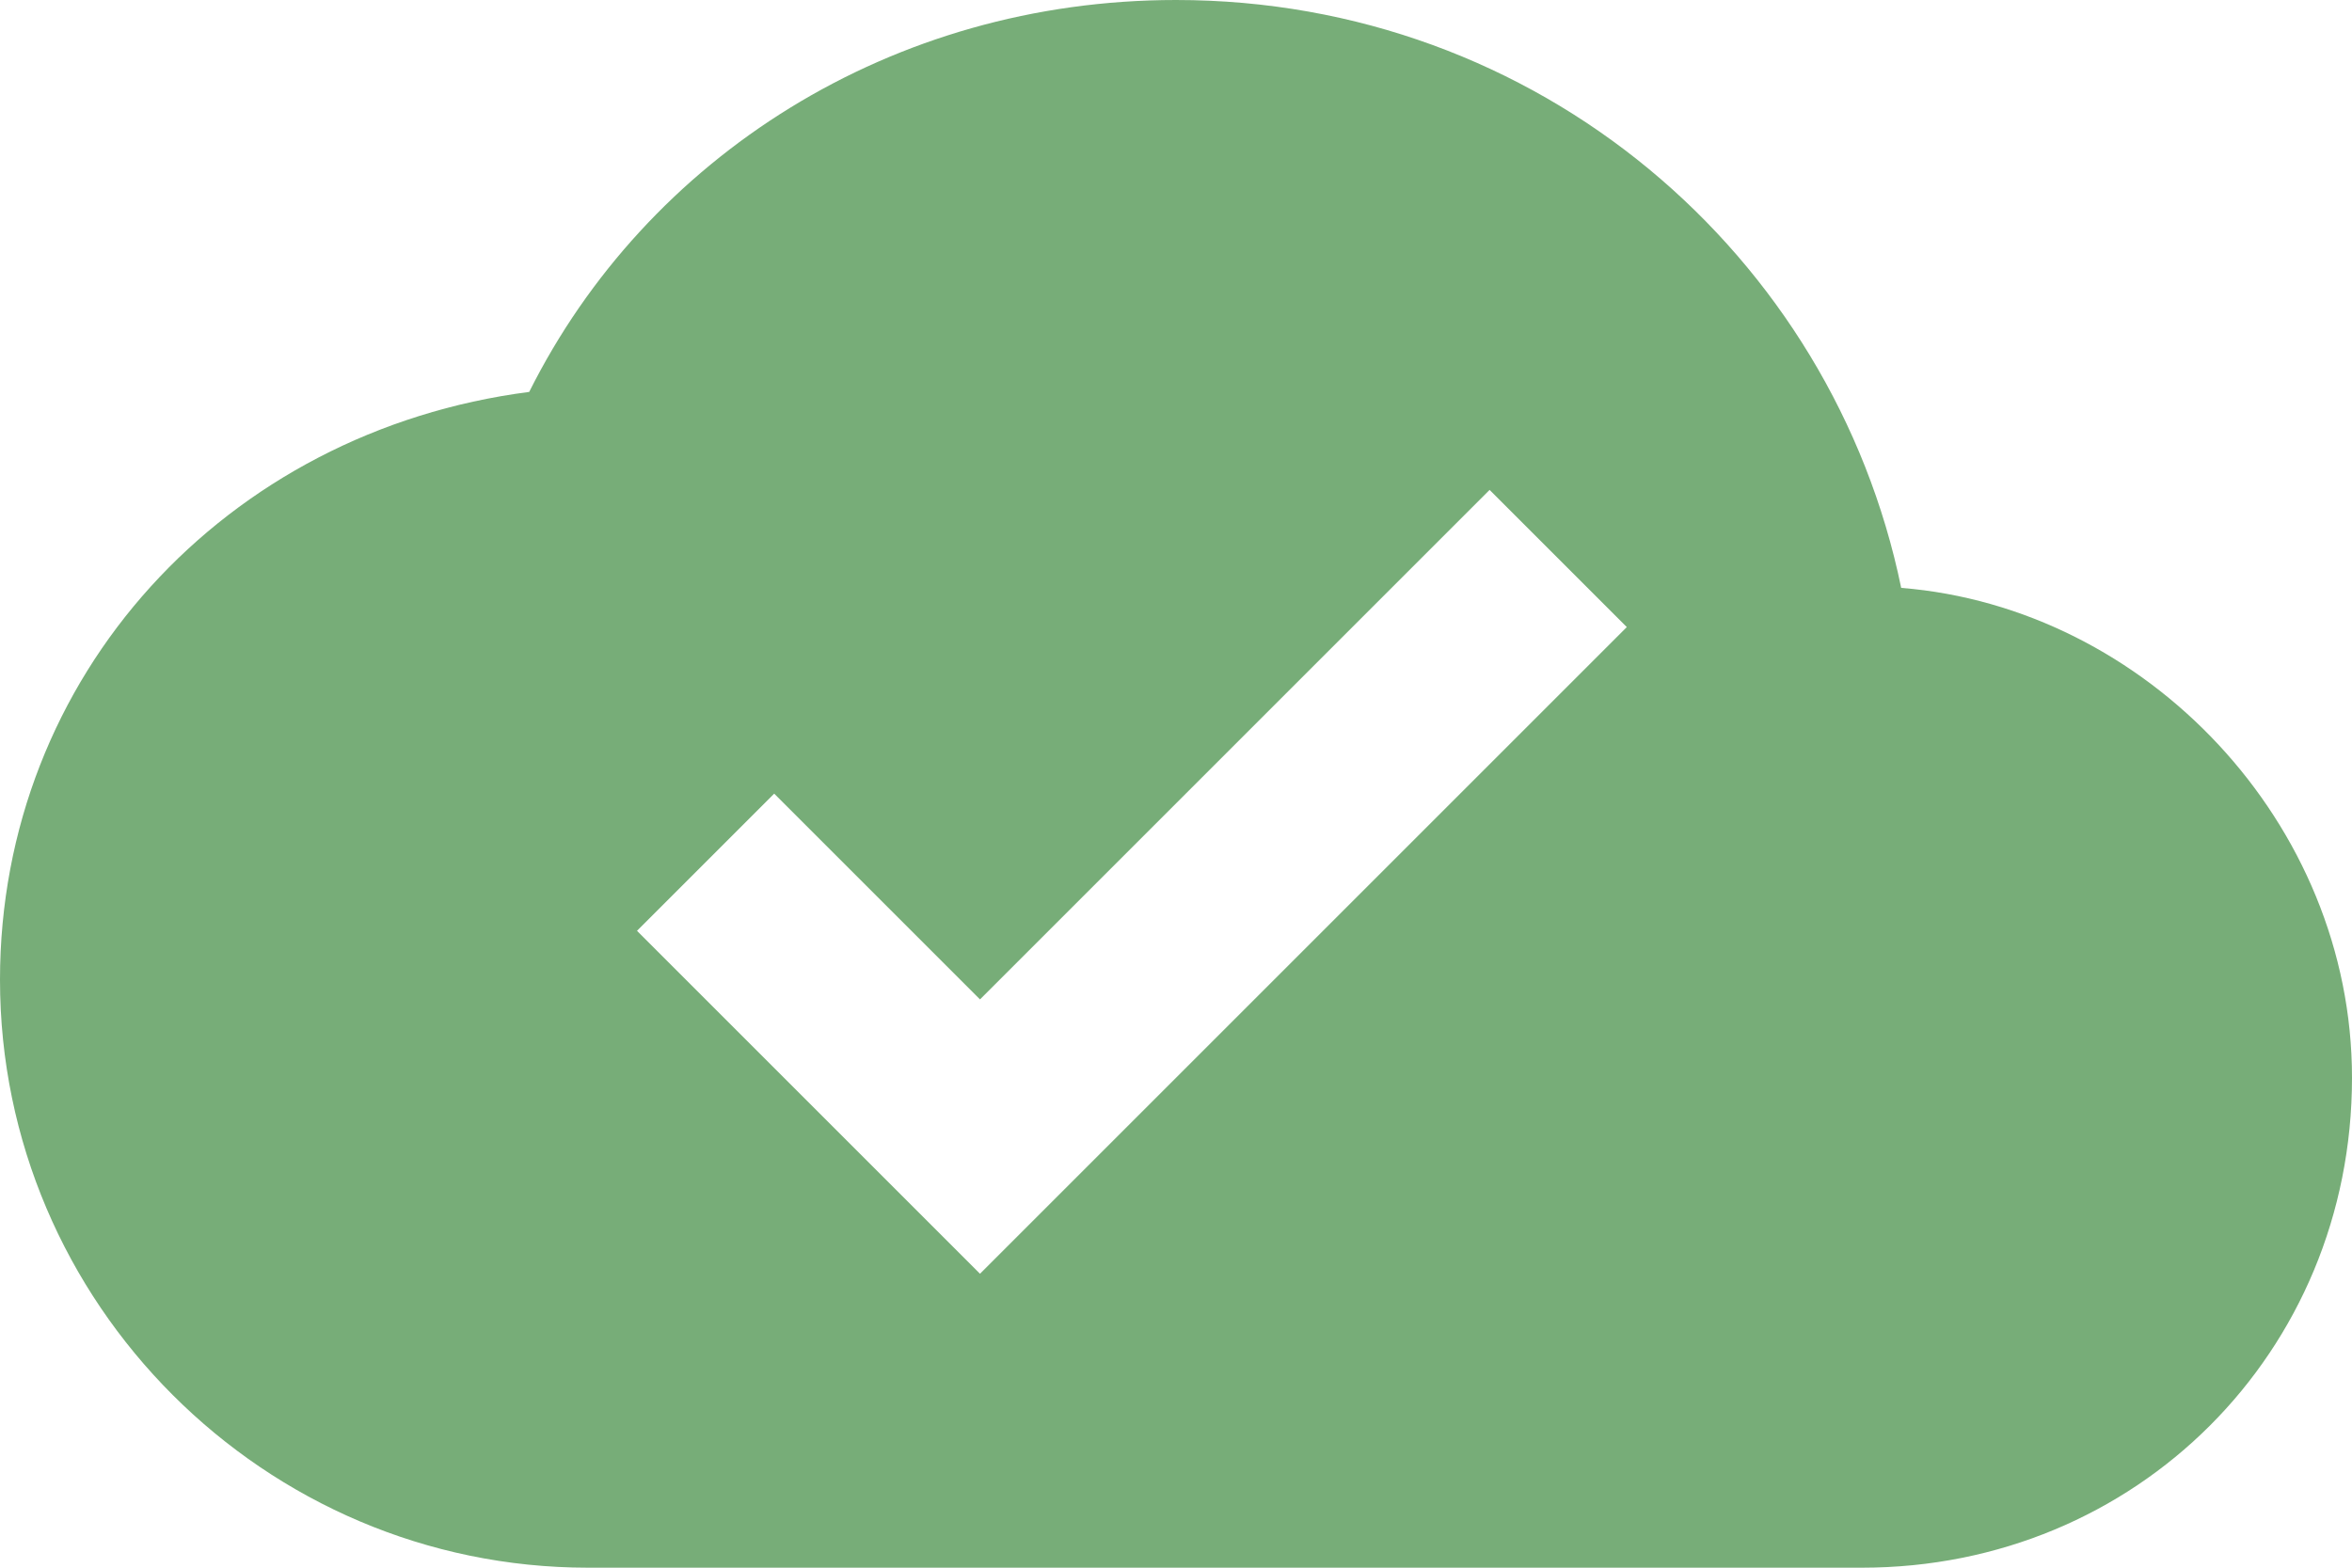 <svg width="24" height="16" viewBox="0 0 24 16" fill="none" xmlns="http://www.w3.org/2000/svg">
<g clip-path="url(#clip0_254_635)">
<path fill-rule="evenodd" clip-rule="evenodd" d="M19.4 6C18.7 2.6 15.7 0 12 0C9.1 0 6.6 1.6 5.4 4C2.3 4.4 0 6.9 0 10C0 13.3 2.7 16 6 16H19C21.8 16 24 13.8 24 11C24 8.4 21.9 6.2 19.4 6ZM10 13L6.5 9.5L7.9 8.1L10 10.2L15.2 5L16.6 6.4L10 13Z" fill="#77AD78"/>
</g>
<defs>
<clipPath id="clip0_254_635">
<rect width="24" height="16" fill="white"/>
</clipPath>
</defs>
</svg>
